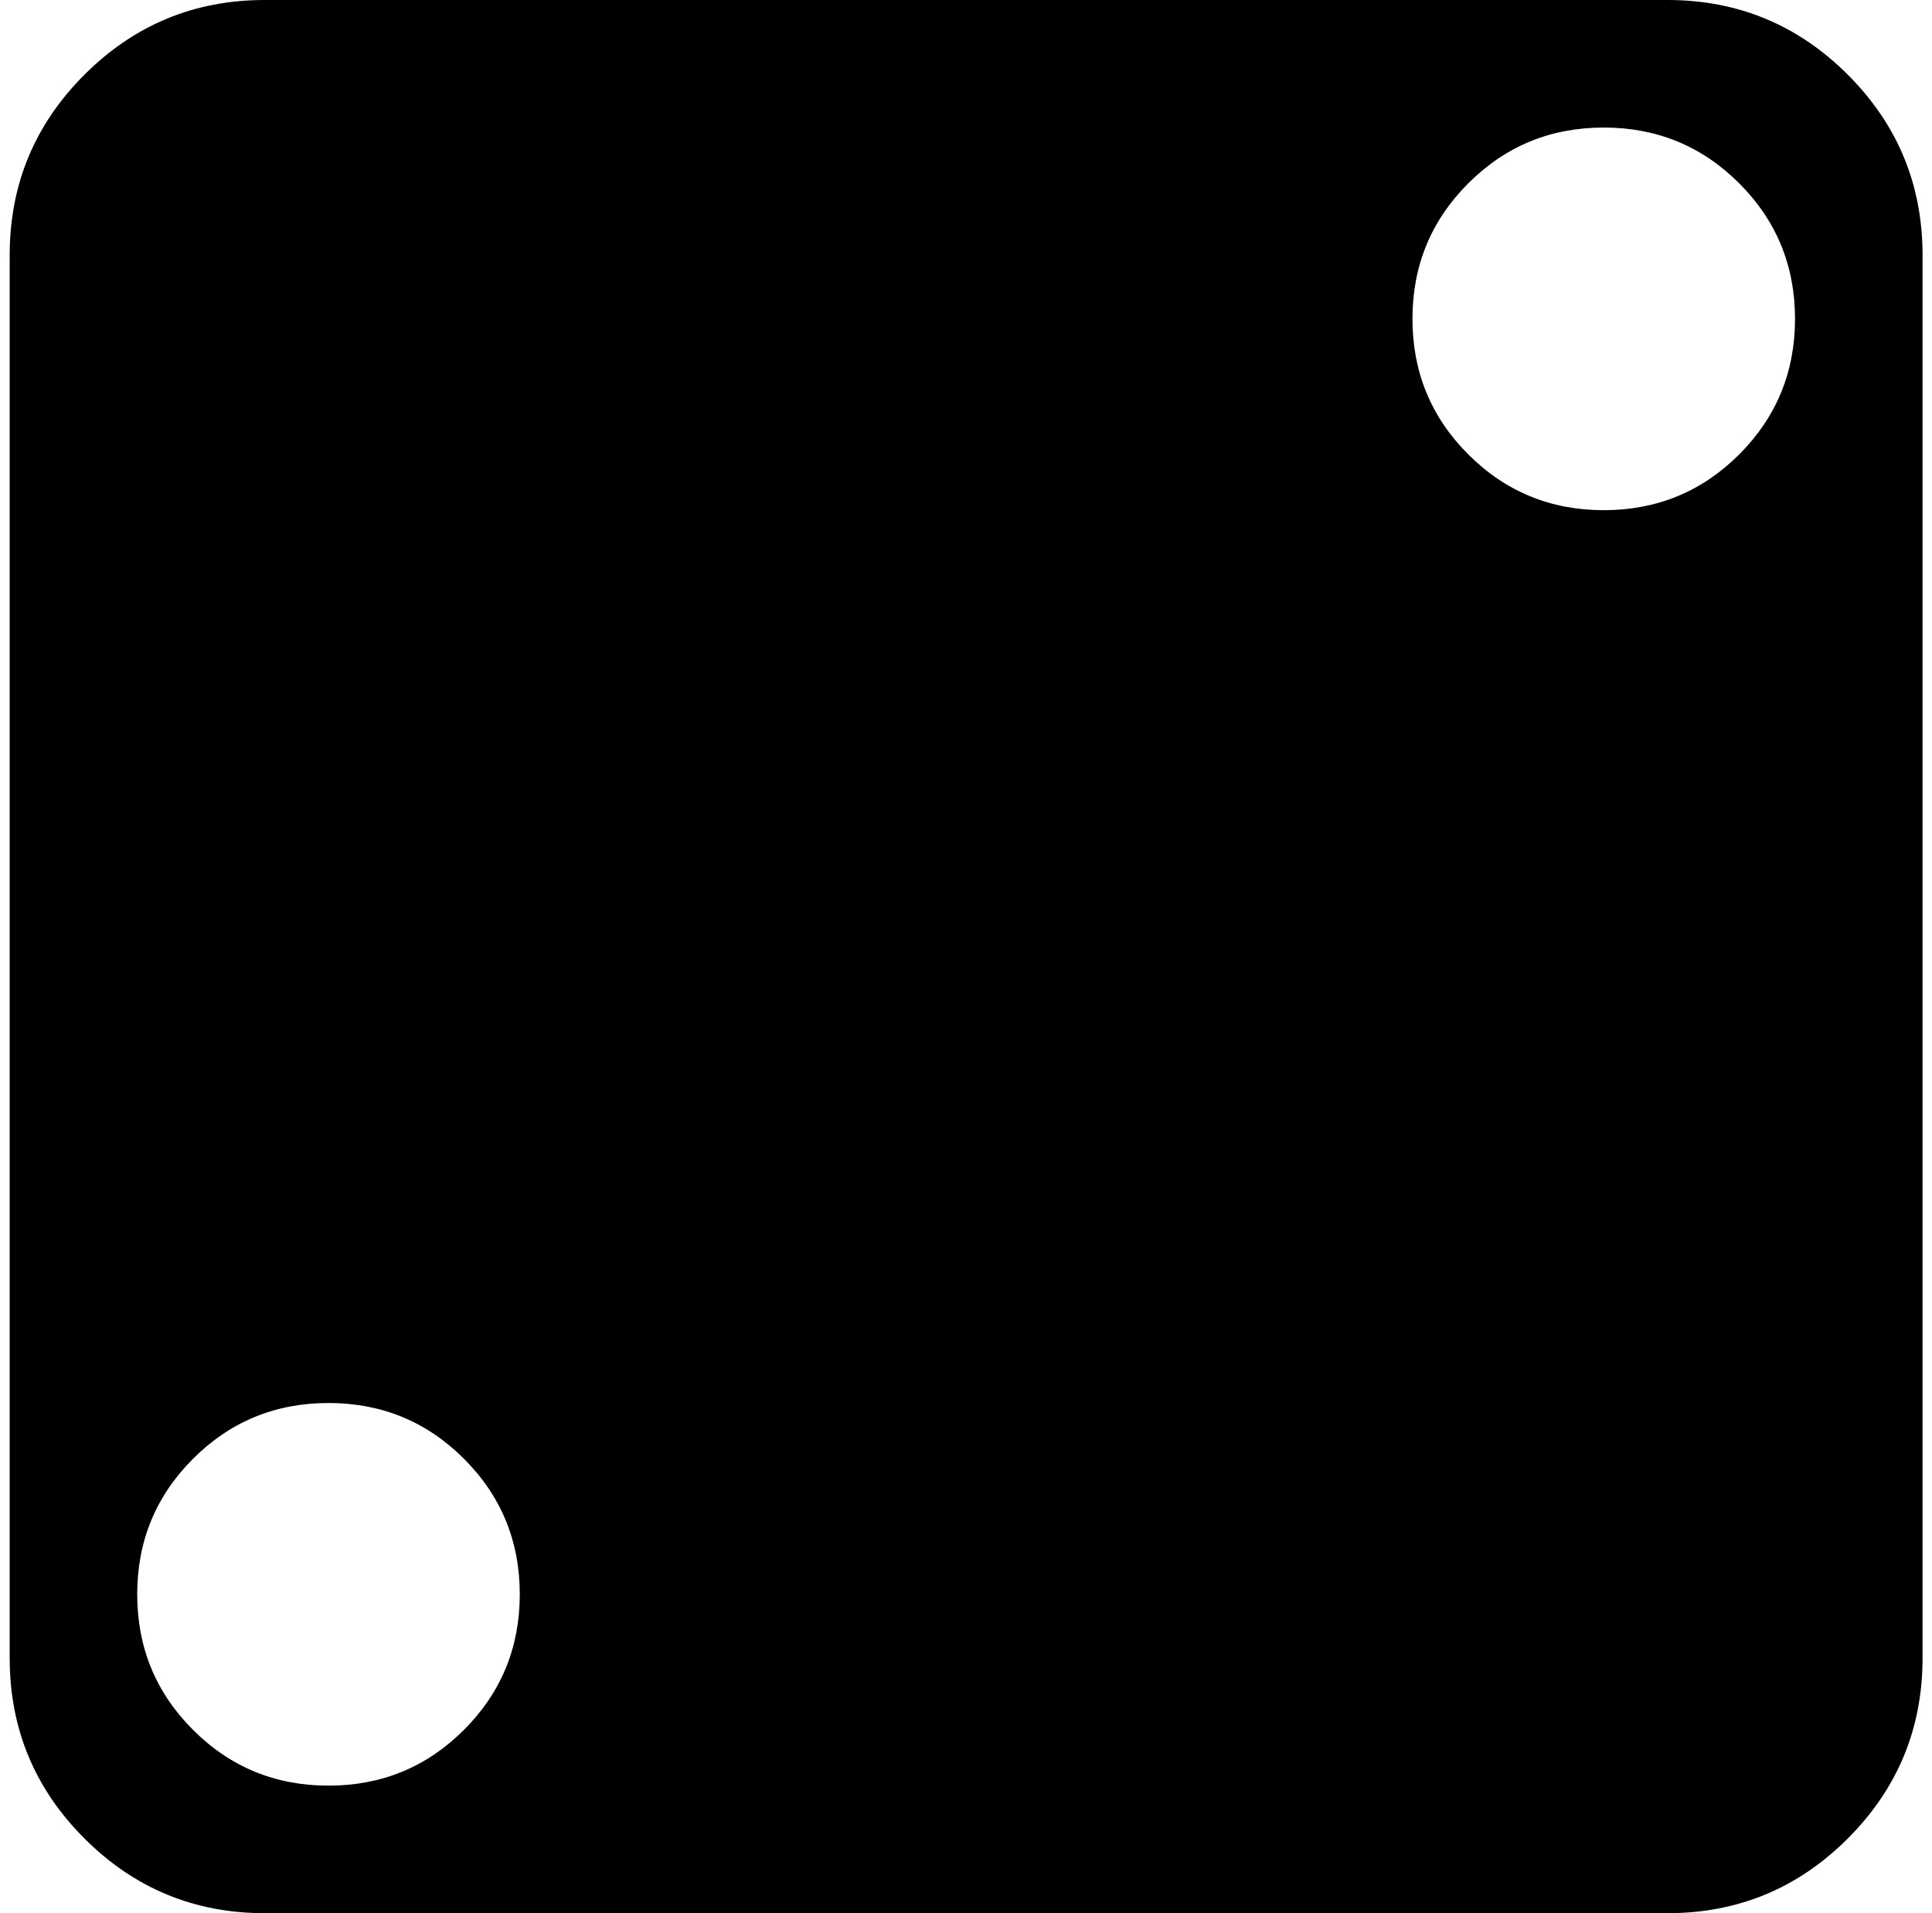 <svg xmlns="http://www.w3.org/2000/svg" width="1.01em" height="1em" viewBox="0 0 961 960"><path fill="currentColor" d="M832.56 960h-704q-53 0-90.5-37.5T.56 832V128q0-53 37.5-90.5T128.56 0h704q53 0 90.5 37.5t37.5 90.5v704q0 53-37.5 90.5t-90.5 37.5m-672-256q-40 0-68 28t-28 68t28 68t68 28t68-28t28-68t-28-68t-68-28m640-640q-40 0-68 28t-28 68t28 68t68 28t68-28t28-68t-28-68t-68-28"/></svg>